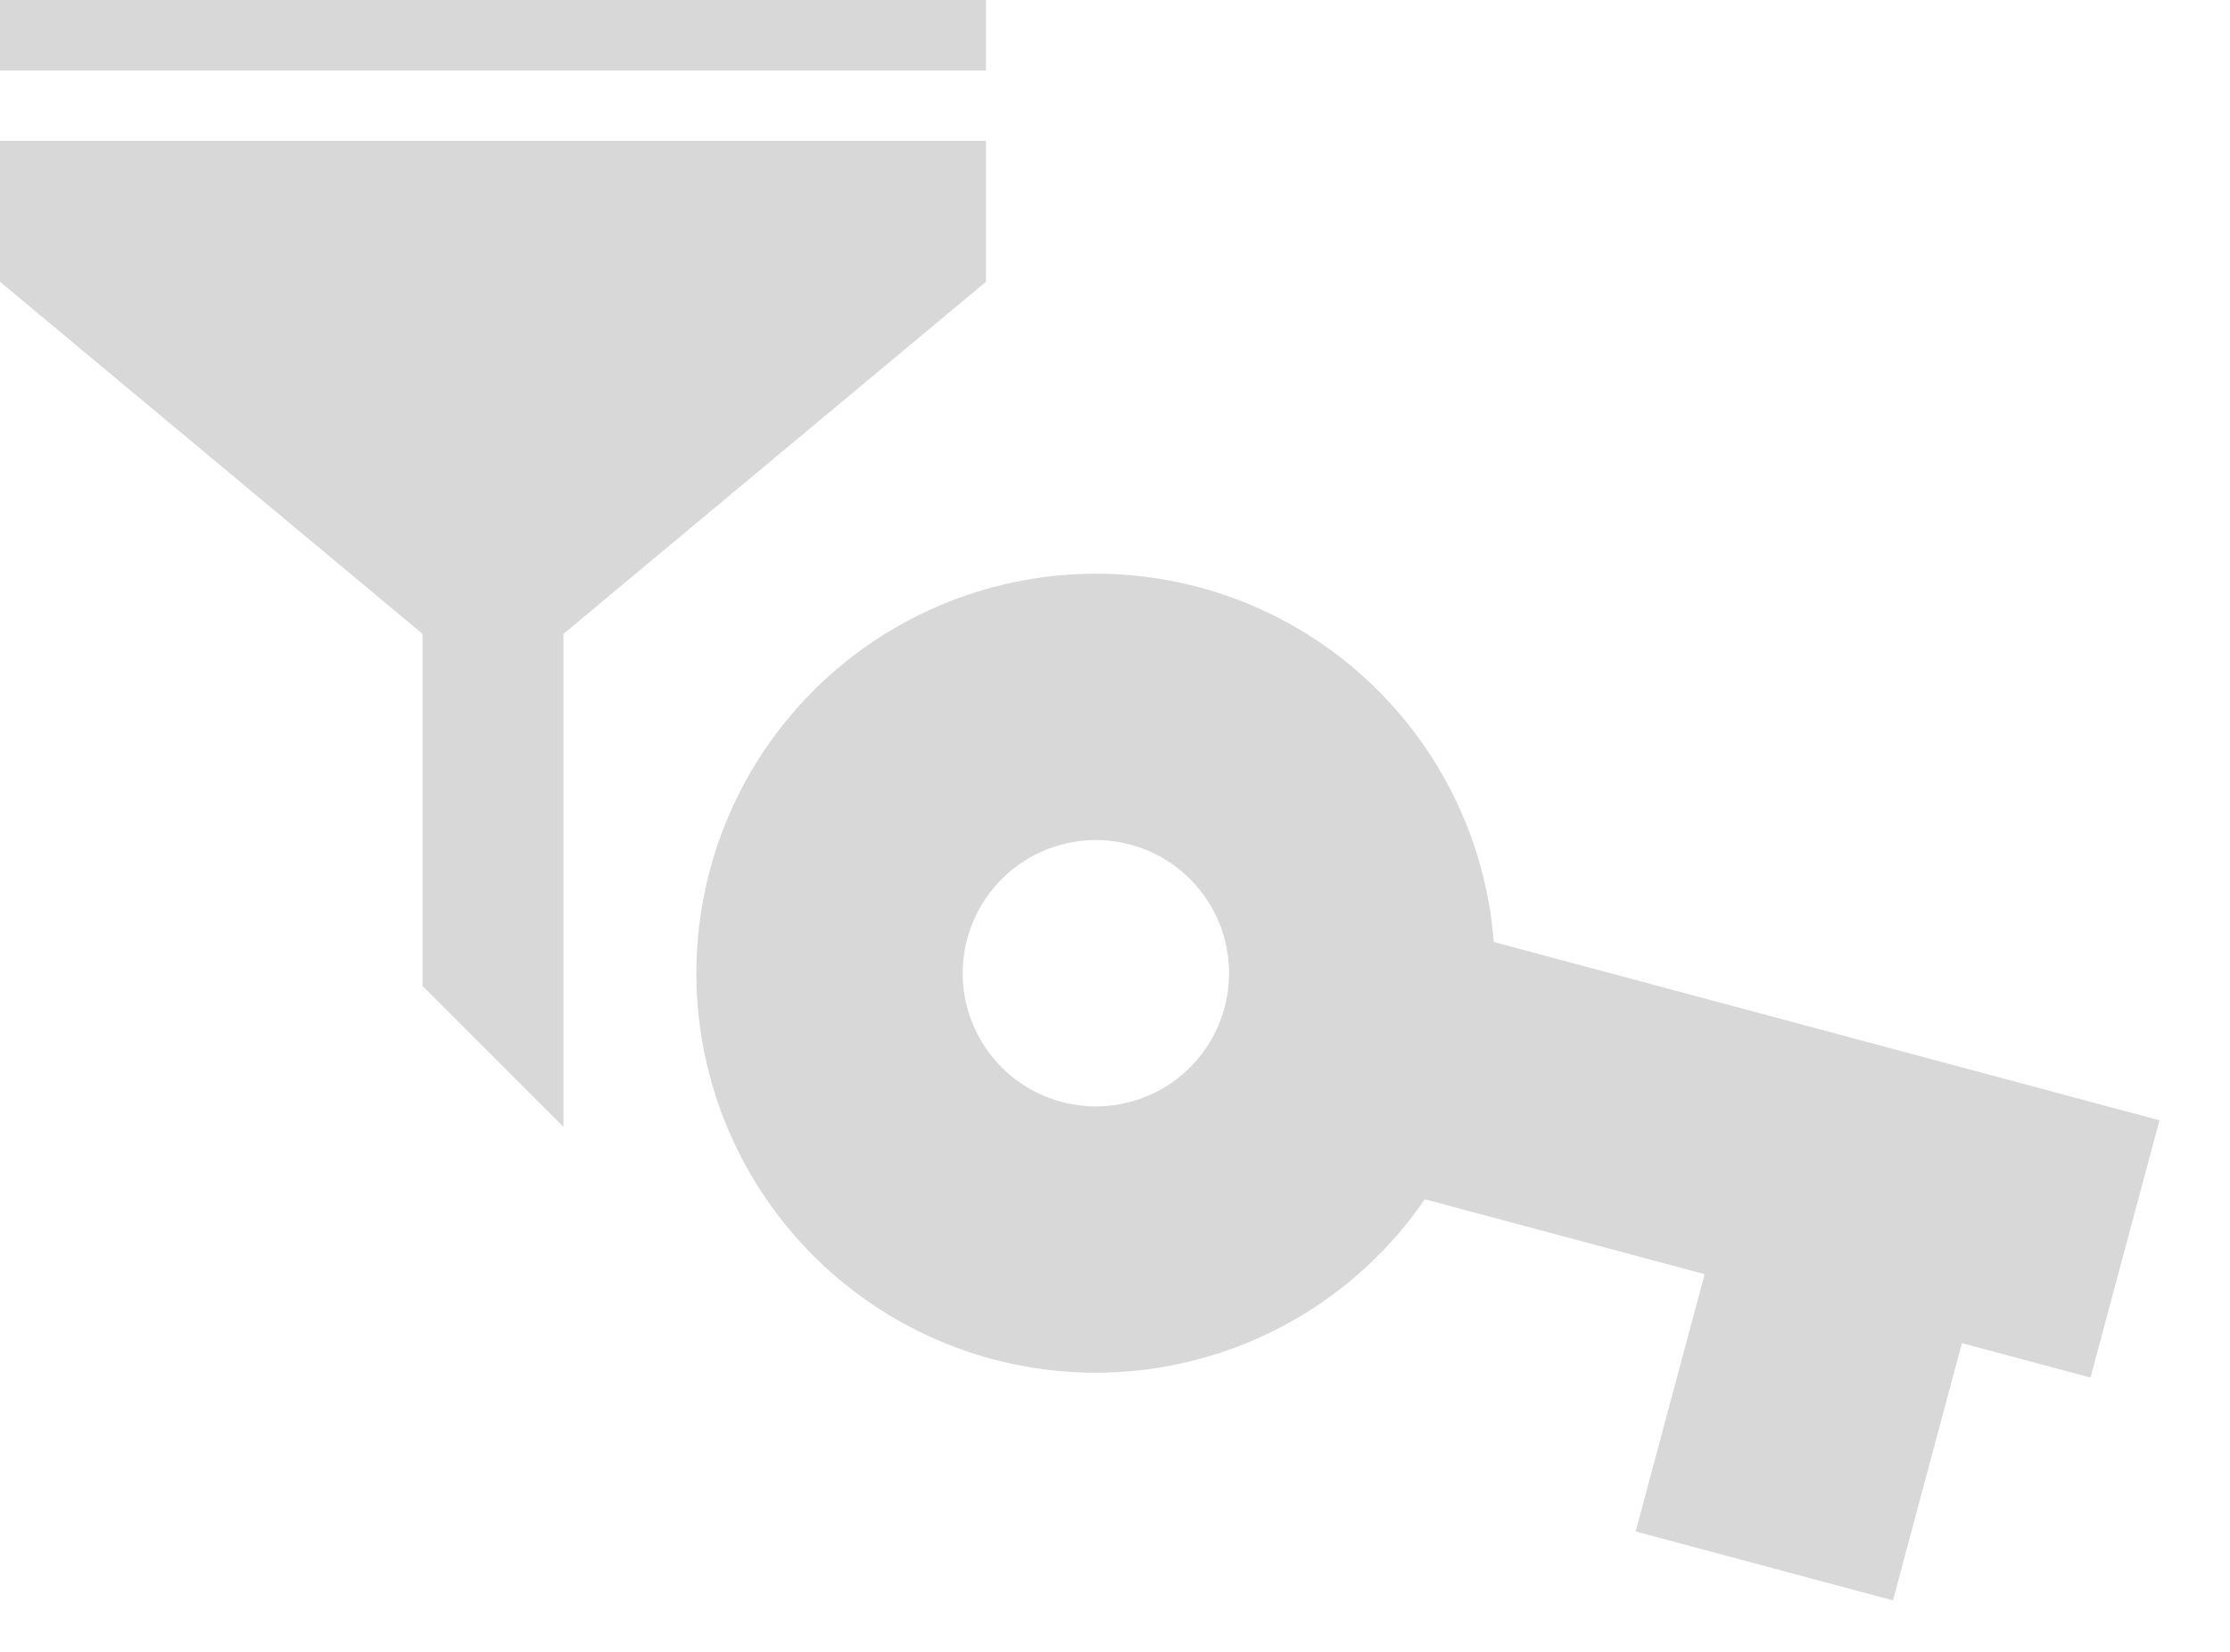<svg width="27" height="20" viewBox="0 0 27 20" fill="none" xmlns="http://www.w3.org/2000/svg">
<path d="M0 1.706H11.938V3.411L6.822 7.675V13.644L5.116 11.938V7.675L0 3.411V1.706Z" fill="#D8D8D8"/>
<path d="M0 0H11.938V0.853H0V0Z" fill="#D8D8D8"/>
<path d="M12.851 13.341C12.438 13.23 12.086 12.96 11.872 12.589C11.658 12.219 11.6 11.779 11.711 11.366C11.822 10.953 12.092 10.601 12.462 10.387C12.833 10.173 13.273 10.115 13.686 10.226C14.099 10.336 14.451 10.607 14.665 10.977C14.879 11.347 14.937 11.787 14.826 12.201C14.715 12.614 14.445 12.966 14.075 13.18C13.704 13.393 13.264 13.451 12.851 13.341ZM18.086 11.405C18.009 10.408 17.625 9.46 16.986 8.691C16.348 7.922 15.486 7.37 14.521 7.111C13.281 6.779 11.961 6.953 10.85 7.594C9.739 8.236 8.928 9.292 8.596 10.531C8.264 11.771 8.438 13.091 9.079 14.202C9.721 15.313 10.777 16.124 12.017 16.456C12.982 16.714 14.004 16.667 14.942 16.32C15.879 15.974 16.686 15.345 17.251 14.52L20.639 15.427L19.804 18.542L22.919 19.377L23.754 16.262L25.311 16.679L26.146 13.564L18.086 11.405Z" fill="#D8D8D8"/>
</svg>
